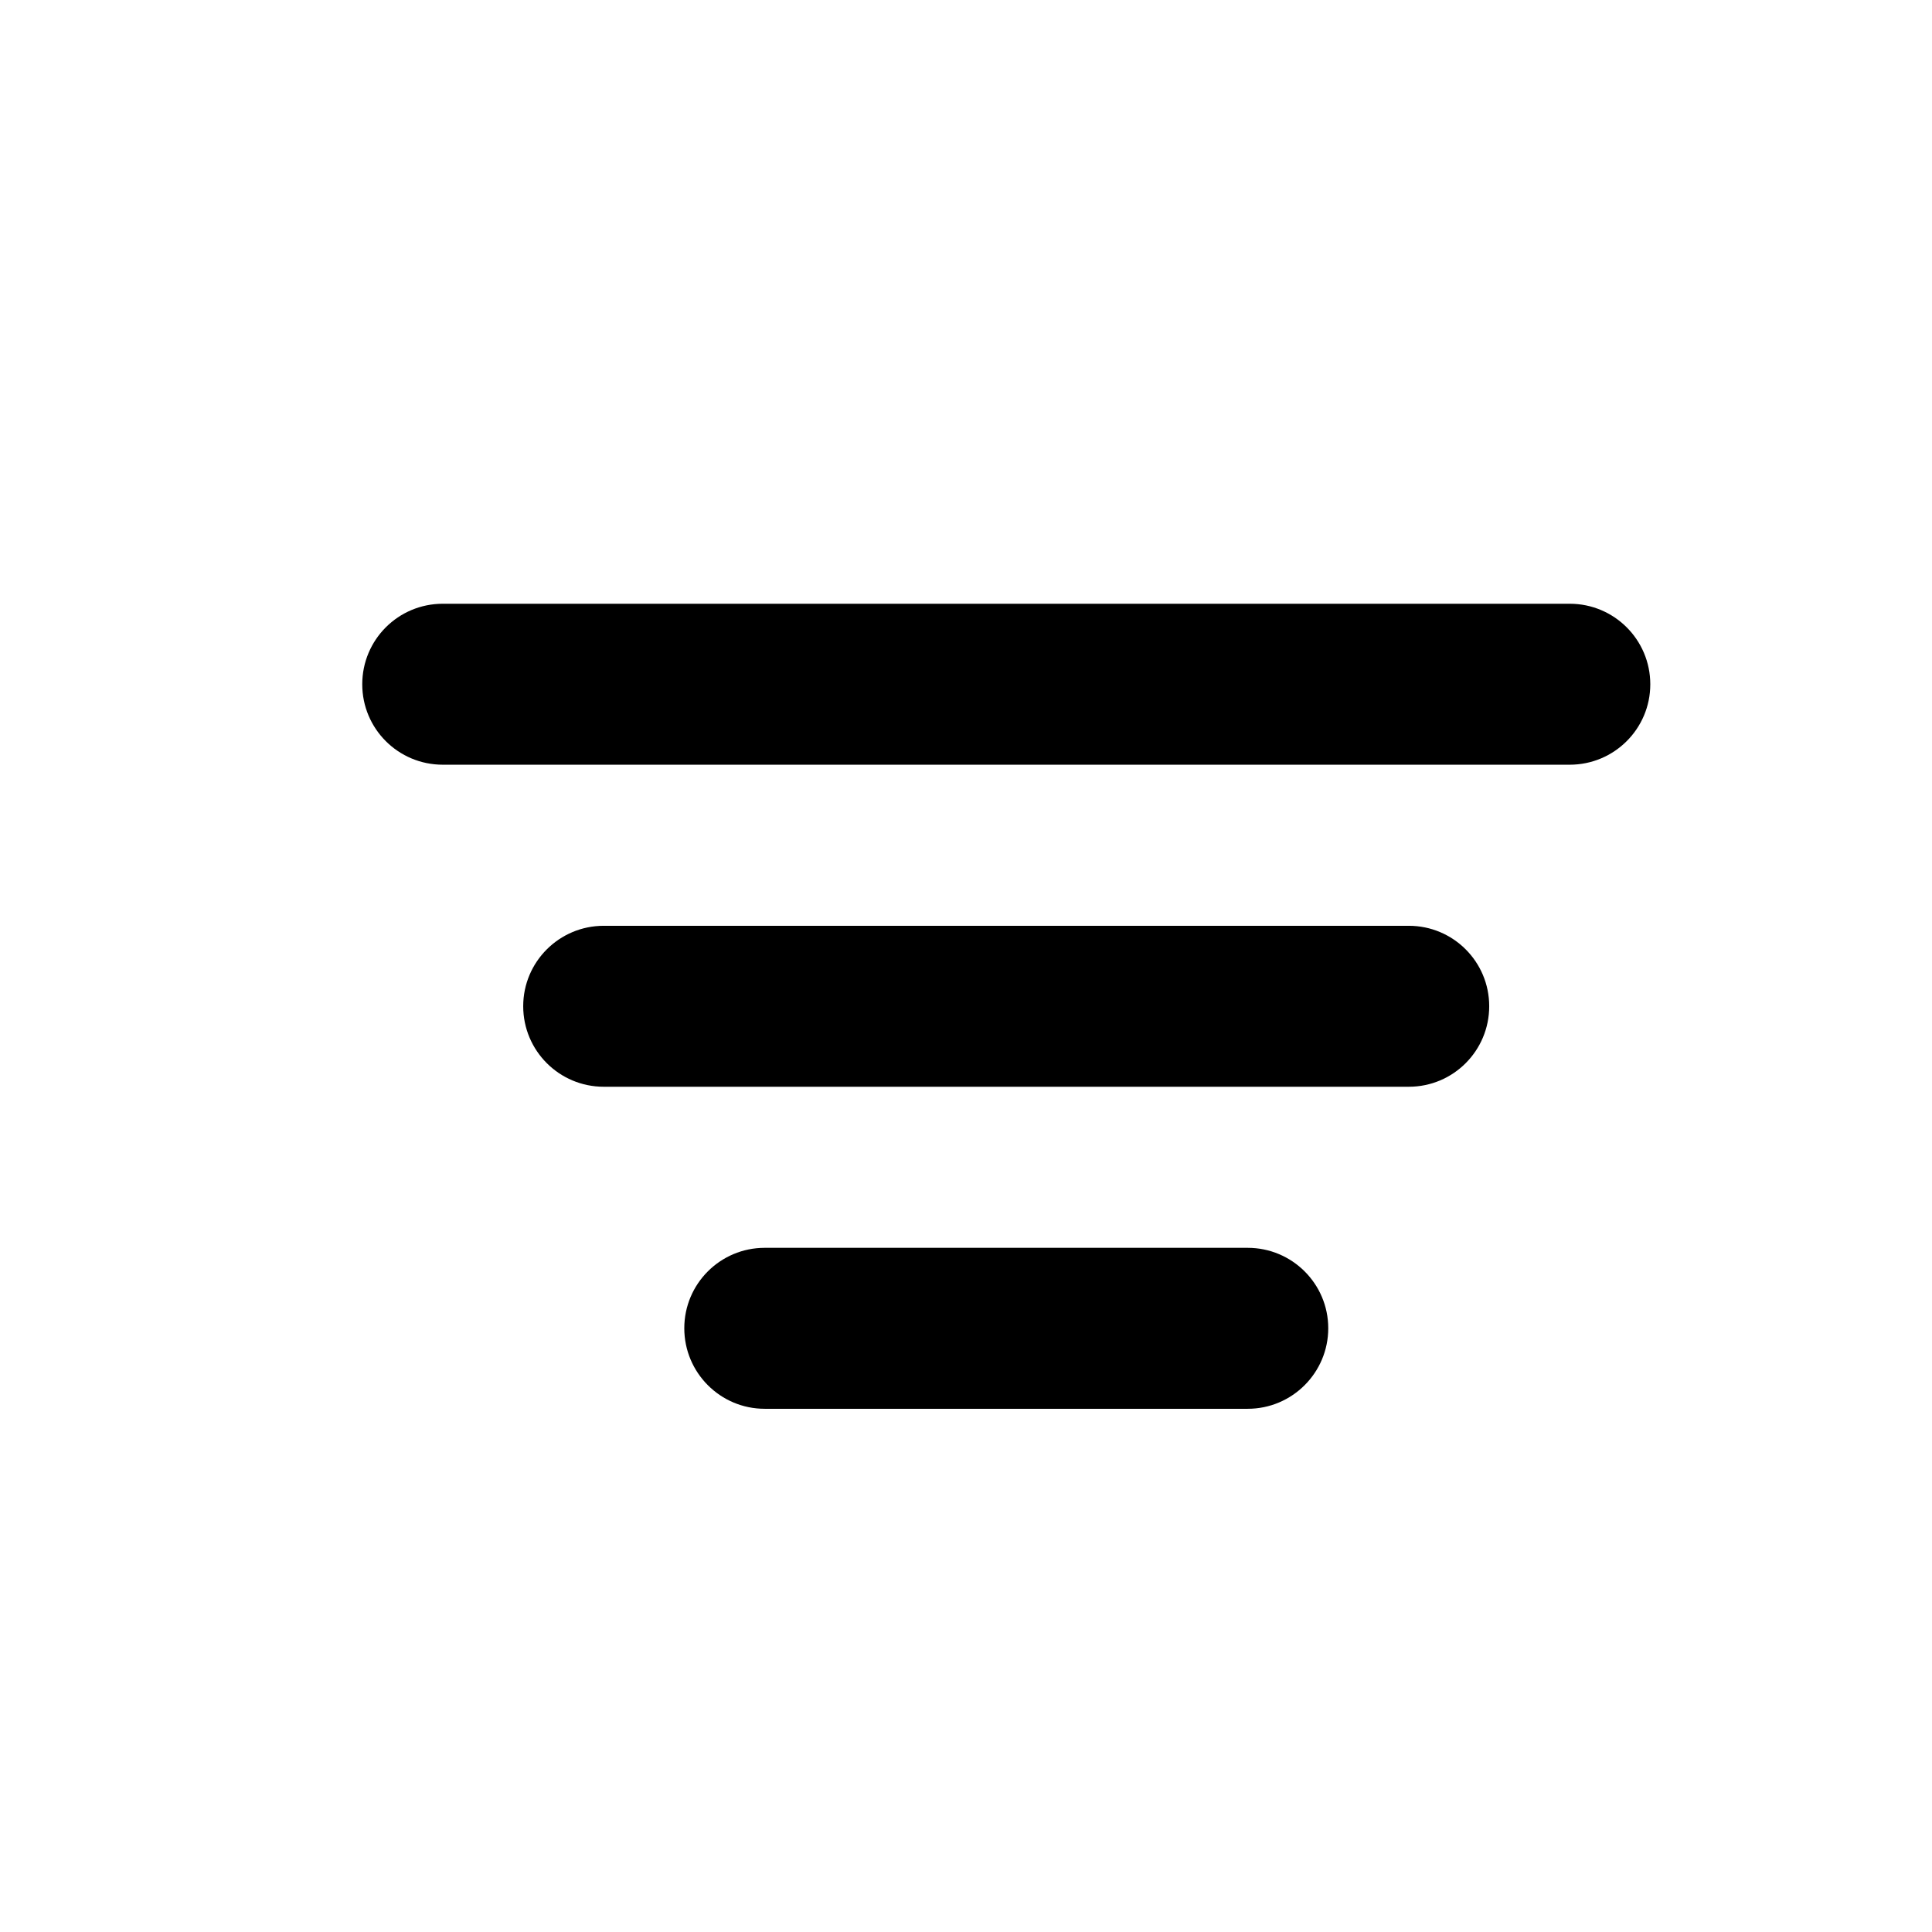 <svg width="16" height="16" viewBox="0 0 16 16" fill="none" xmlns="http://www.w3.org/2000/svg">
<path d="M3 5.667C3 5.298 3.298 5 3.667 5H13C13.368 5 13.667 5.298 13.667 5.667C13.667 6.035 13.368 6.333 13 6.333H3.667C3.298 6.333 3 6.035 3 5.667Z" fill="black"/>
<path d="M4.333 8.333C4.333 7.965 4.632 7.667 5 7.667H11.667C12.035 7.667 12.333 7.965 12.333 8.333C12.333 8.702 12.035 9 11.667 9H5C4.632 9 4.333 8.702 4.333 8.333Z" fill="black"/>
<path d="M6.333 10.334C5.965 10.334 5.667 10.632 5.667 11C5.667 11.368 5.965 11.667 6.333 11.667H10.333C10.701 11.667 11 11.368 11 11C11 10.632 10.701 10.334 10.333 10.334H6.333Z" fill="black"/>
</svg>
